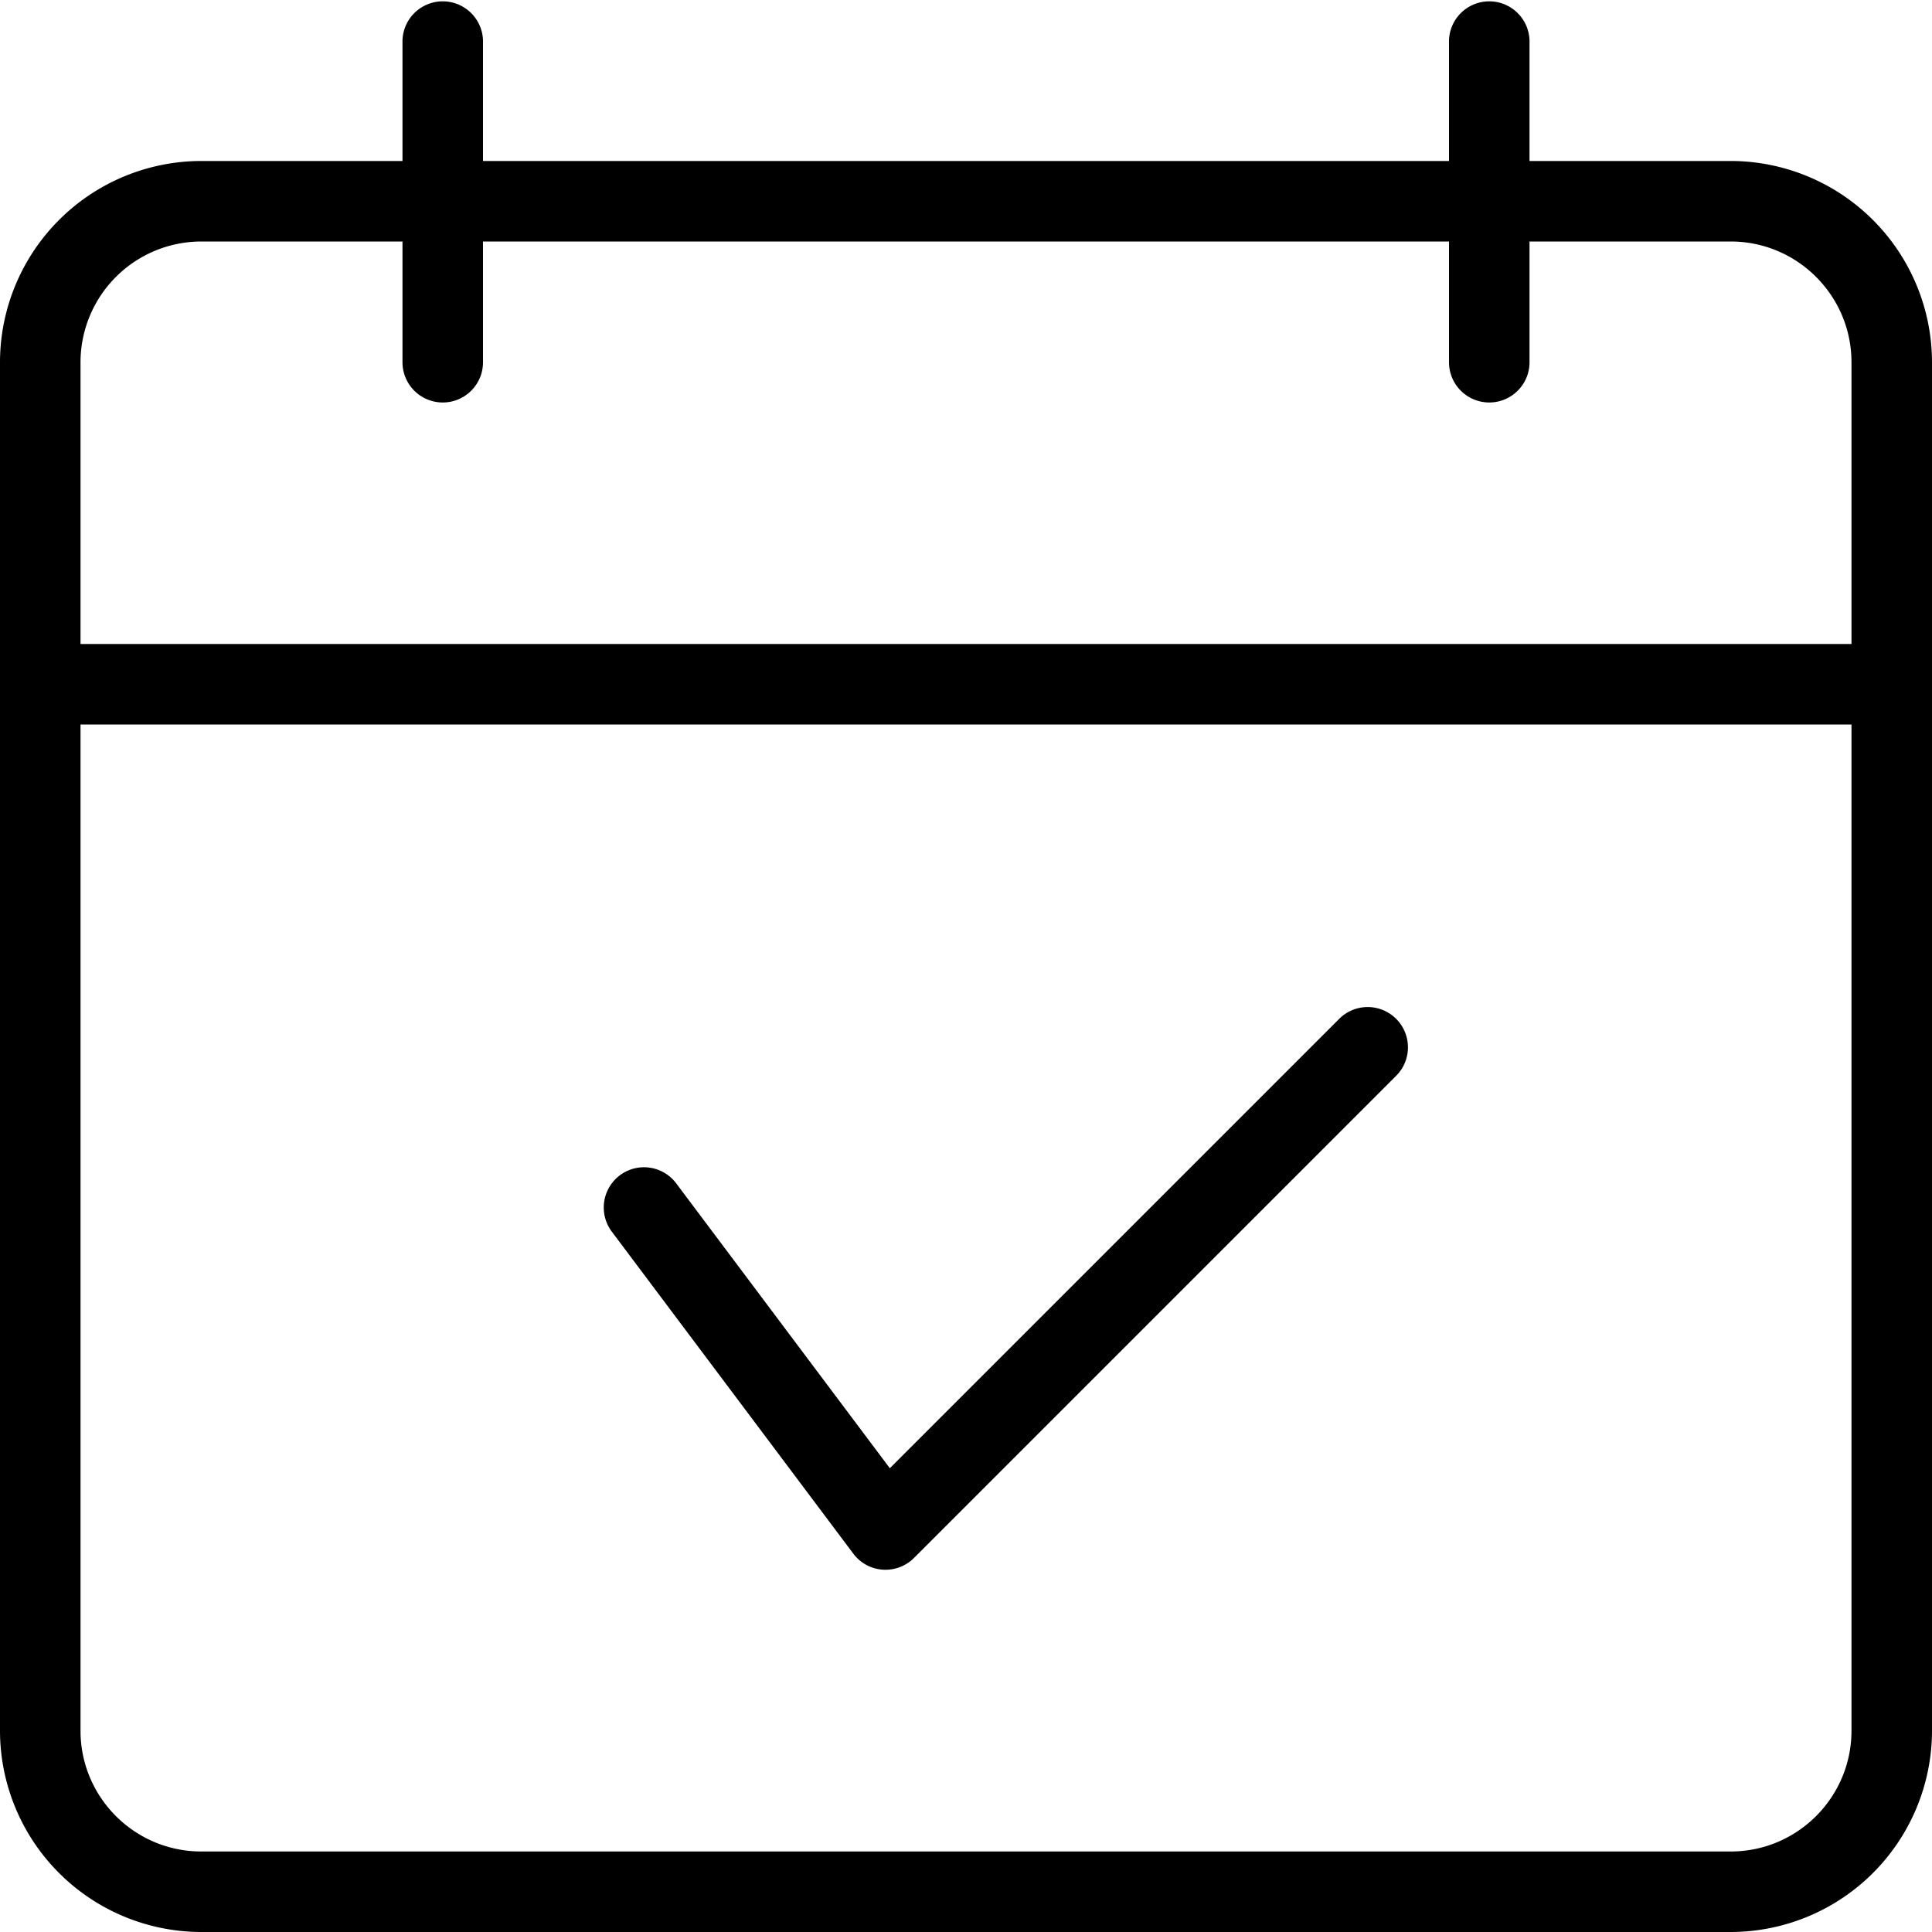 <svg width="40" height="40" xmlns="http://www.w3.org/2000/svg"><path d="M35.833 40H4.167A4.172 4.172 0 010 35.833V7.5a4.172 4.172 0 014.167-4.167h31.666A4.172 4.172 0 0140 7.5v28.333A4.172 4.172 0 0135.833 40zM4.167 5a2.503 2.503 0 00-2.5 2.5v28.333c0 1.379 1.121 2.5 2.5 2.5h31.666c1.379 0 2.5-1.121 2.5-2.5V7.5c0-1.378-1.121-2.5-2.5-2.5H4.167z"/><path d="M39.167 15H.833a.834.834 0 010-1.667h38.334a.834.834 0 010 1.667zM18.333 32.5c-.02 0-.038 0-.06-.002a.829.829 0 01-.606-.331l-5-6.667a.833.833 0 111.333-1l4.423 5.898 9.32-9.32a.834.834 0 011.179 1.179l-10 10a.831.831 0 01-.589.243zM9.167 8.333a.834.834 0 01-.834-.833V.833a.834.834 0 011.667 0V7.5c0 .46-.373.833-.833.833zm21.666 0A.834.834 0 0130 7.5V.833a.834.834 0 011.667 0V7.5c0 .46-.374.833-.834.833z"/></svg>